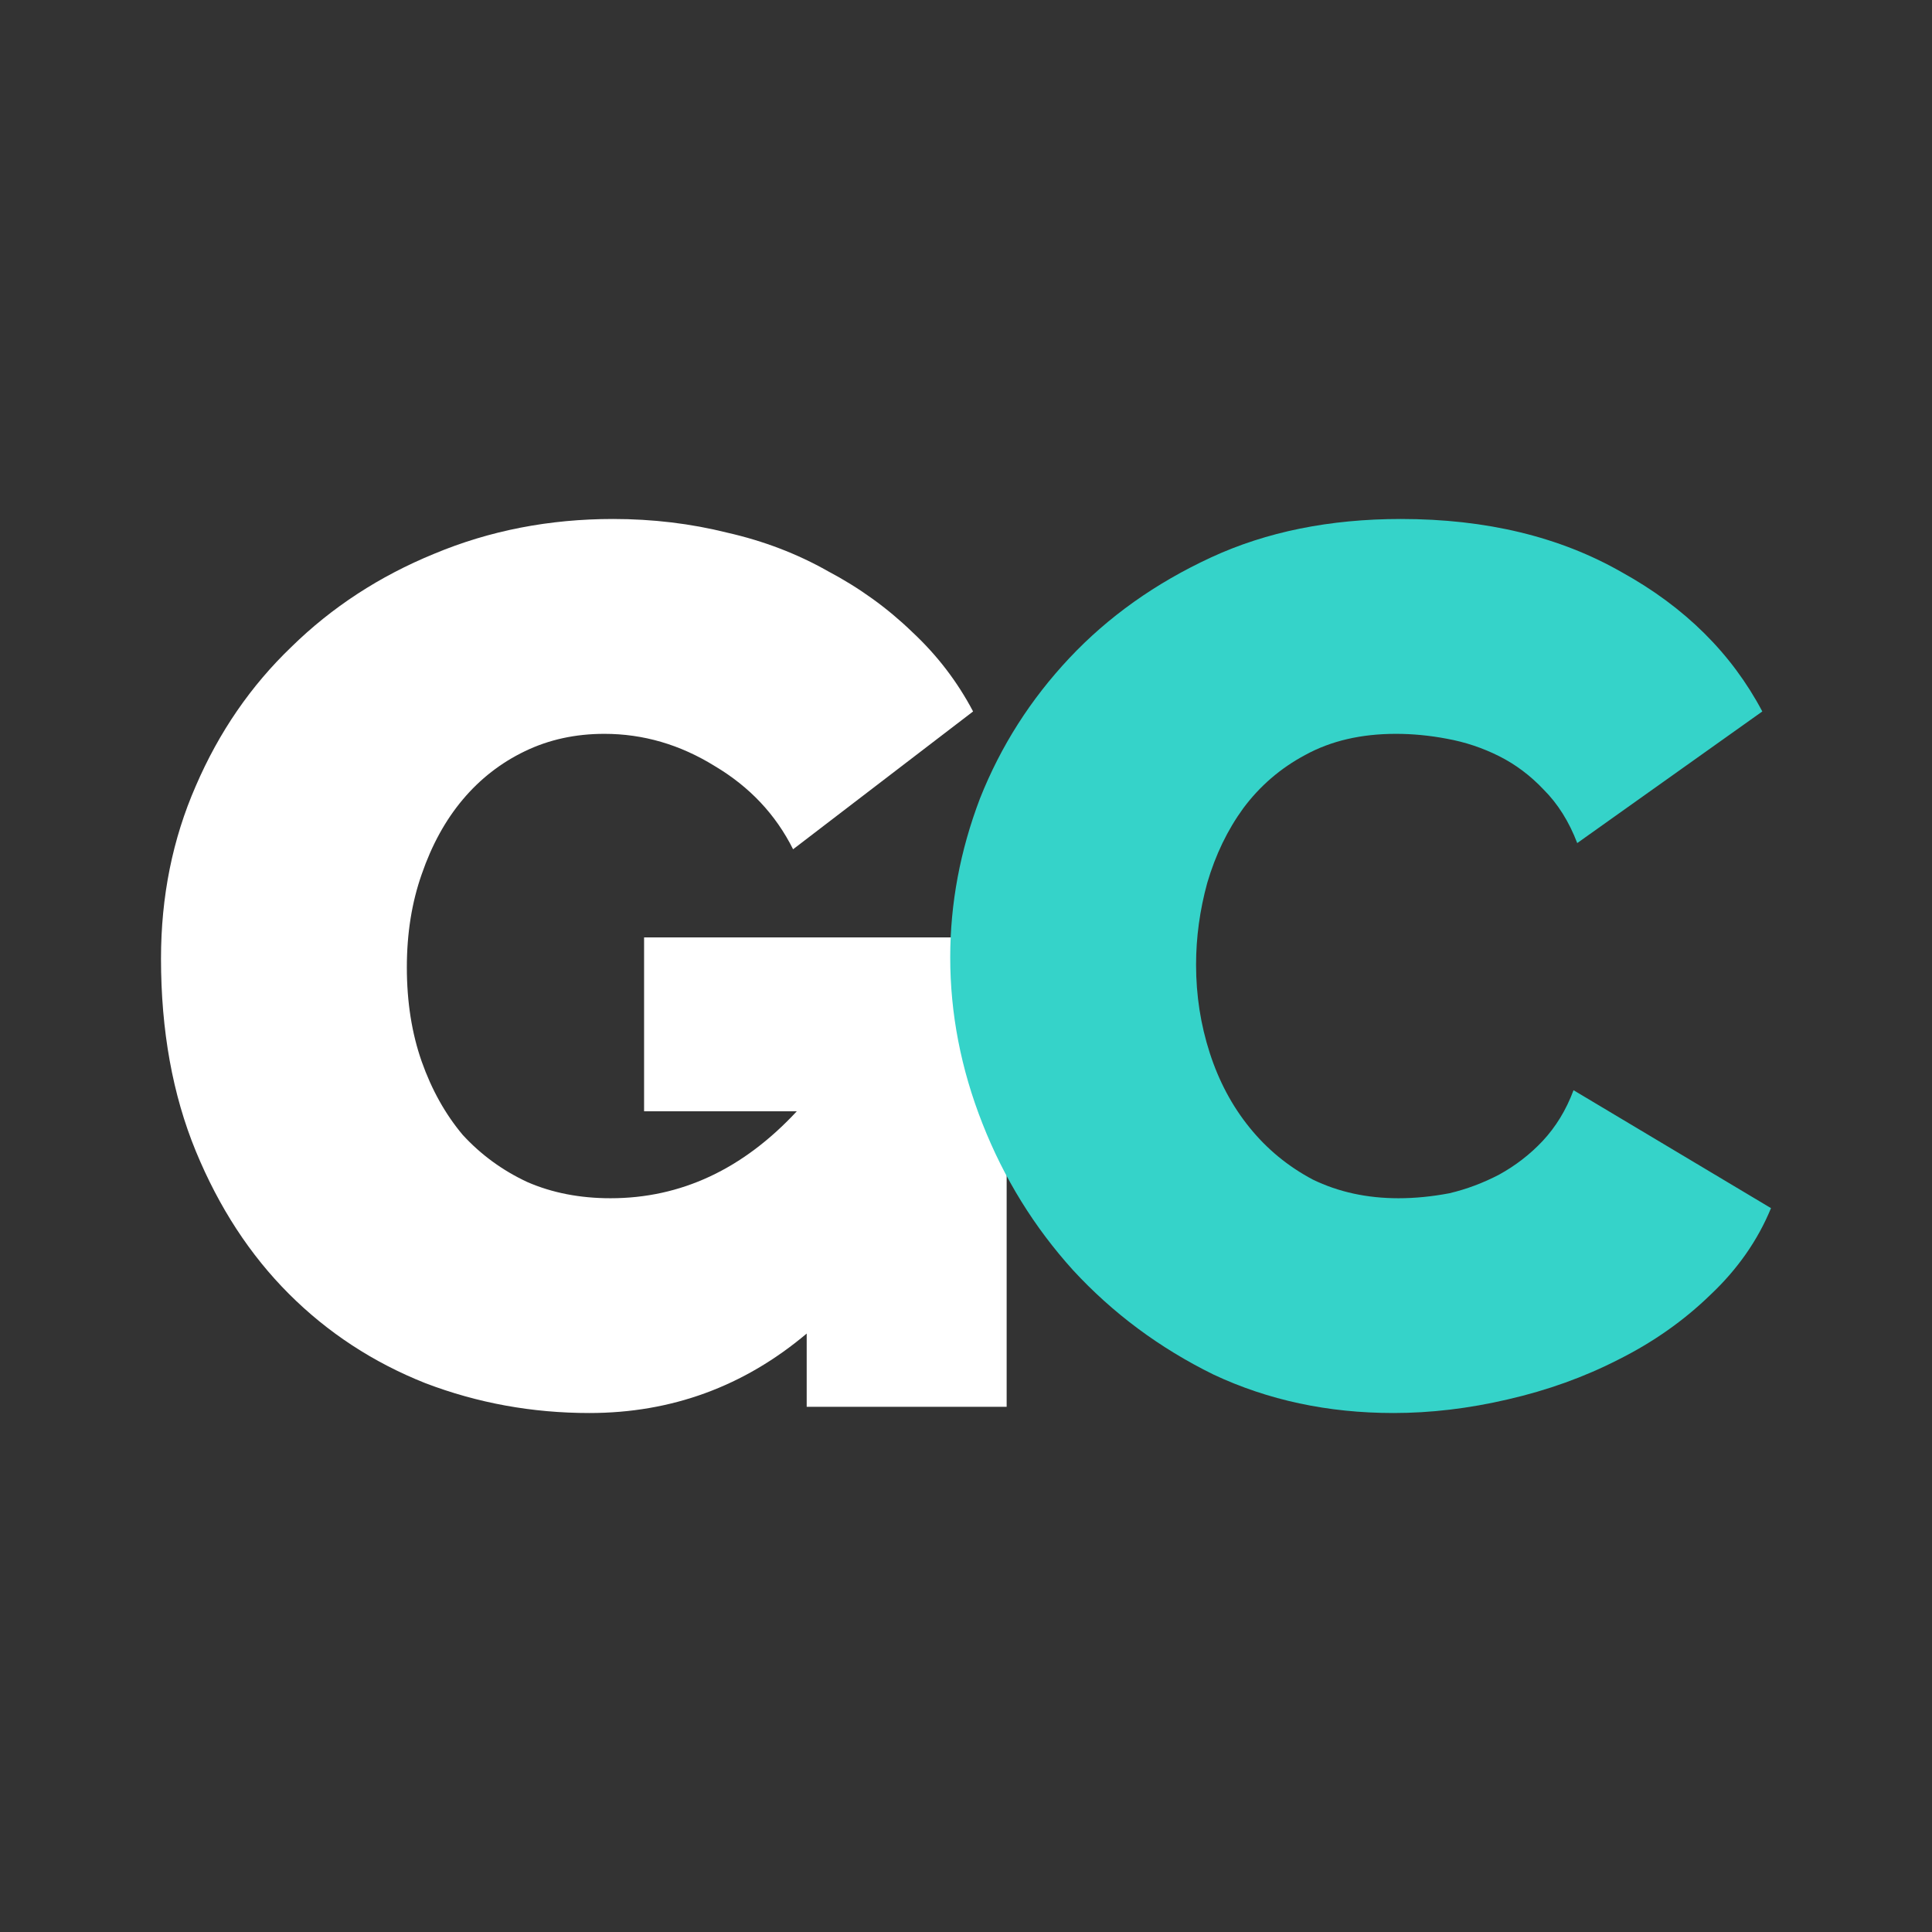 <svg xmlns="http://www.w3.org/2000/svg" width="24" height="24" viewBox="0 0 24 24" fill="none"><rect x="0" y="0" width="24" height="24" fill="#333333" stroke="none"/><rect width="24" height="24" fill="none"/>
<path d="M10.021 16.566C9.24 17.224 8.34 17.553 7.322 17.553C6.612 17.553 5.934 17.43 5.286 17.183C4.638 16.926 4.072 16.556 3.589 16.073C3.105 15.589 2.72 14.998 2.432 14.299C2.144 13.599 2 12.802 2 11.908C2 11.136 2.144 10.422 2.432 9.764C2.72 9.095 3.116 8.519 3.62 8.036C4.124 7.542 4.715 7.157 5.394 6.879C6.083 6.591 6.823 6.447 7.615 6.447C8.109 6.447 8.582 6.504 9.034 6.617C9.487 6.72 9.903 6.879 10.284 7.095C10.674 7.301 11.024 7.553 11.332 7.851C11.641 8.139 11.893 8.468 12.088 8.838L9.852 10.55C9.636 10.118 9.312 9.774 8.88 9.517C8.448 9.249 7.99 9.116 7.507 9.116C7.147 9.116 6.818 9.188 6.52 9.332C6.221 9.476 5.964 9.676 5.748 9.933C5.532 10.19 5.363 10.499 5.239 10.859C5.116 11.208 5.054 11.594 5.054 12.016C5.054 12.448 5.116 12.838 5.239 13.188C5.363 13.538 5.532 13.841 5.748 14.098C5.975 14.345 6.242 14.54 6.551 14.684C6.859 14.818 7.204 14.885 7.584 14.885C8.458 14.885 9.229 14.525 9.898 13.805H8.001V11.645H12.505V17.476H10.021V16.566Z" fill="white"/>
<path d="M11.804 11.892C11.804 11.224 11.927 10.566 12.174 9.918C12.431 9.27 12.801 8.689 13.284 8.175C13.768 7.66 14.354 7.244 15.043 6.925C15.732 6.606 16.519 6.447 17.403 6.447C18.462 6.447 19.378 6.668 20.149 7.11C20.93 7.542 21.511 8.118 21.892 8.838L19.593 10.473C19.491 10.206 19.352 9.985 19.177 9.81C19.012 9.635 18.827 9.496 18.622 9.393C18.416 9.29 18.2 9.218 17.974 9.177C17.758 9.136 17.547 9.116 17.341 9.116C16.91 9.116 16.534 9.203 16.215 9.378C15.907 9.542 15.65 9.764 15.444 10.041C15.249 10.309 15.1 10.617 14.997 10.967C14.904 11.306 14.858 11.645 14.858 11.985C14.858 12.365 14.915 12.73 15.028 13.08C15.141 13.43 15.305 13.738 15.521 14.005C15.737 14.273 15.999 14.489 16.308 14.653C16.627 14.808 16.982 14.885 17.372 14.885C17.578 14.885 17.789 14.864 18.005 14.823C18.221 14.772 18.426 14.694 18.622 14.592C18.827 14.479 19.007 14.34 19.162 14.175C19.326 14 19.455 13.79 19.547 13.543L22 15.008C21.835 15.409 21.583 15.769 21.244 16.088C20.915 16.407 20.535 16.674 20.103 16.89C19.681 17.106 19.223 17.271 18.73 17.384C18.246 17.497 17.773 17.553 17.311 17.553C16.498 17.553 15.753 17.394 15.074 17.075C14.405 16.746 13.824 16.314 13.331 15.78C12.847 15.245 12.472 14.638 12.205 13.959C11.937 13.28 11.804 12.591 11.804 11.892Z" fill="#35D3C9"/>
</svg>

